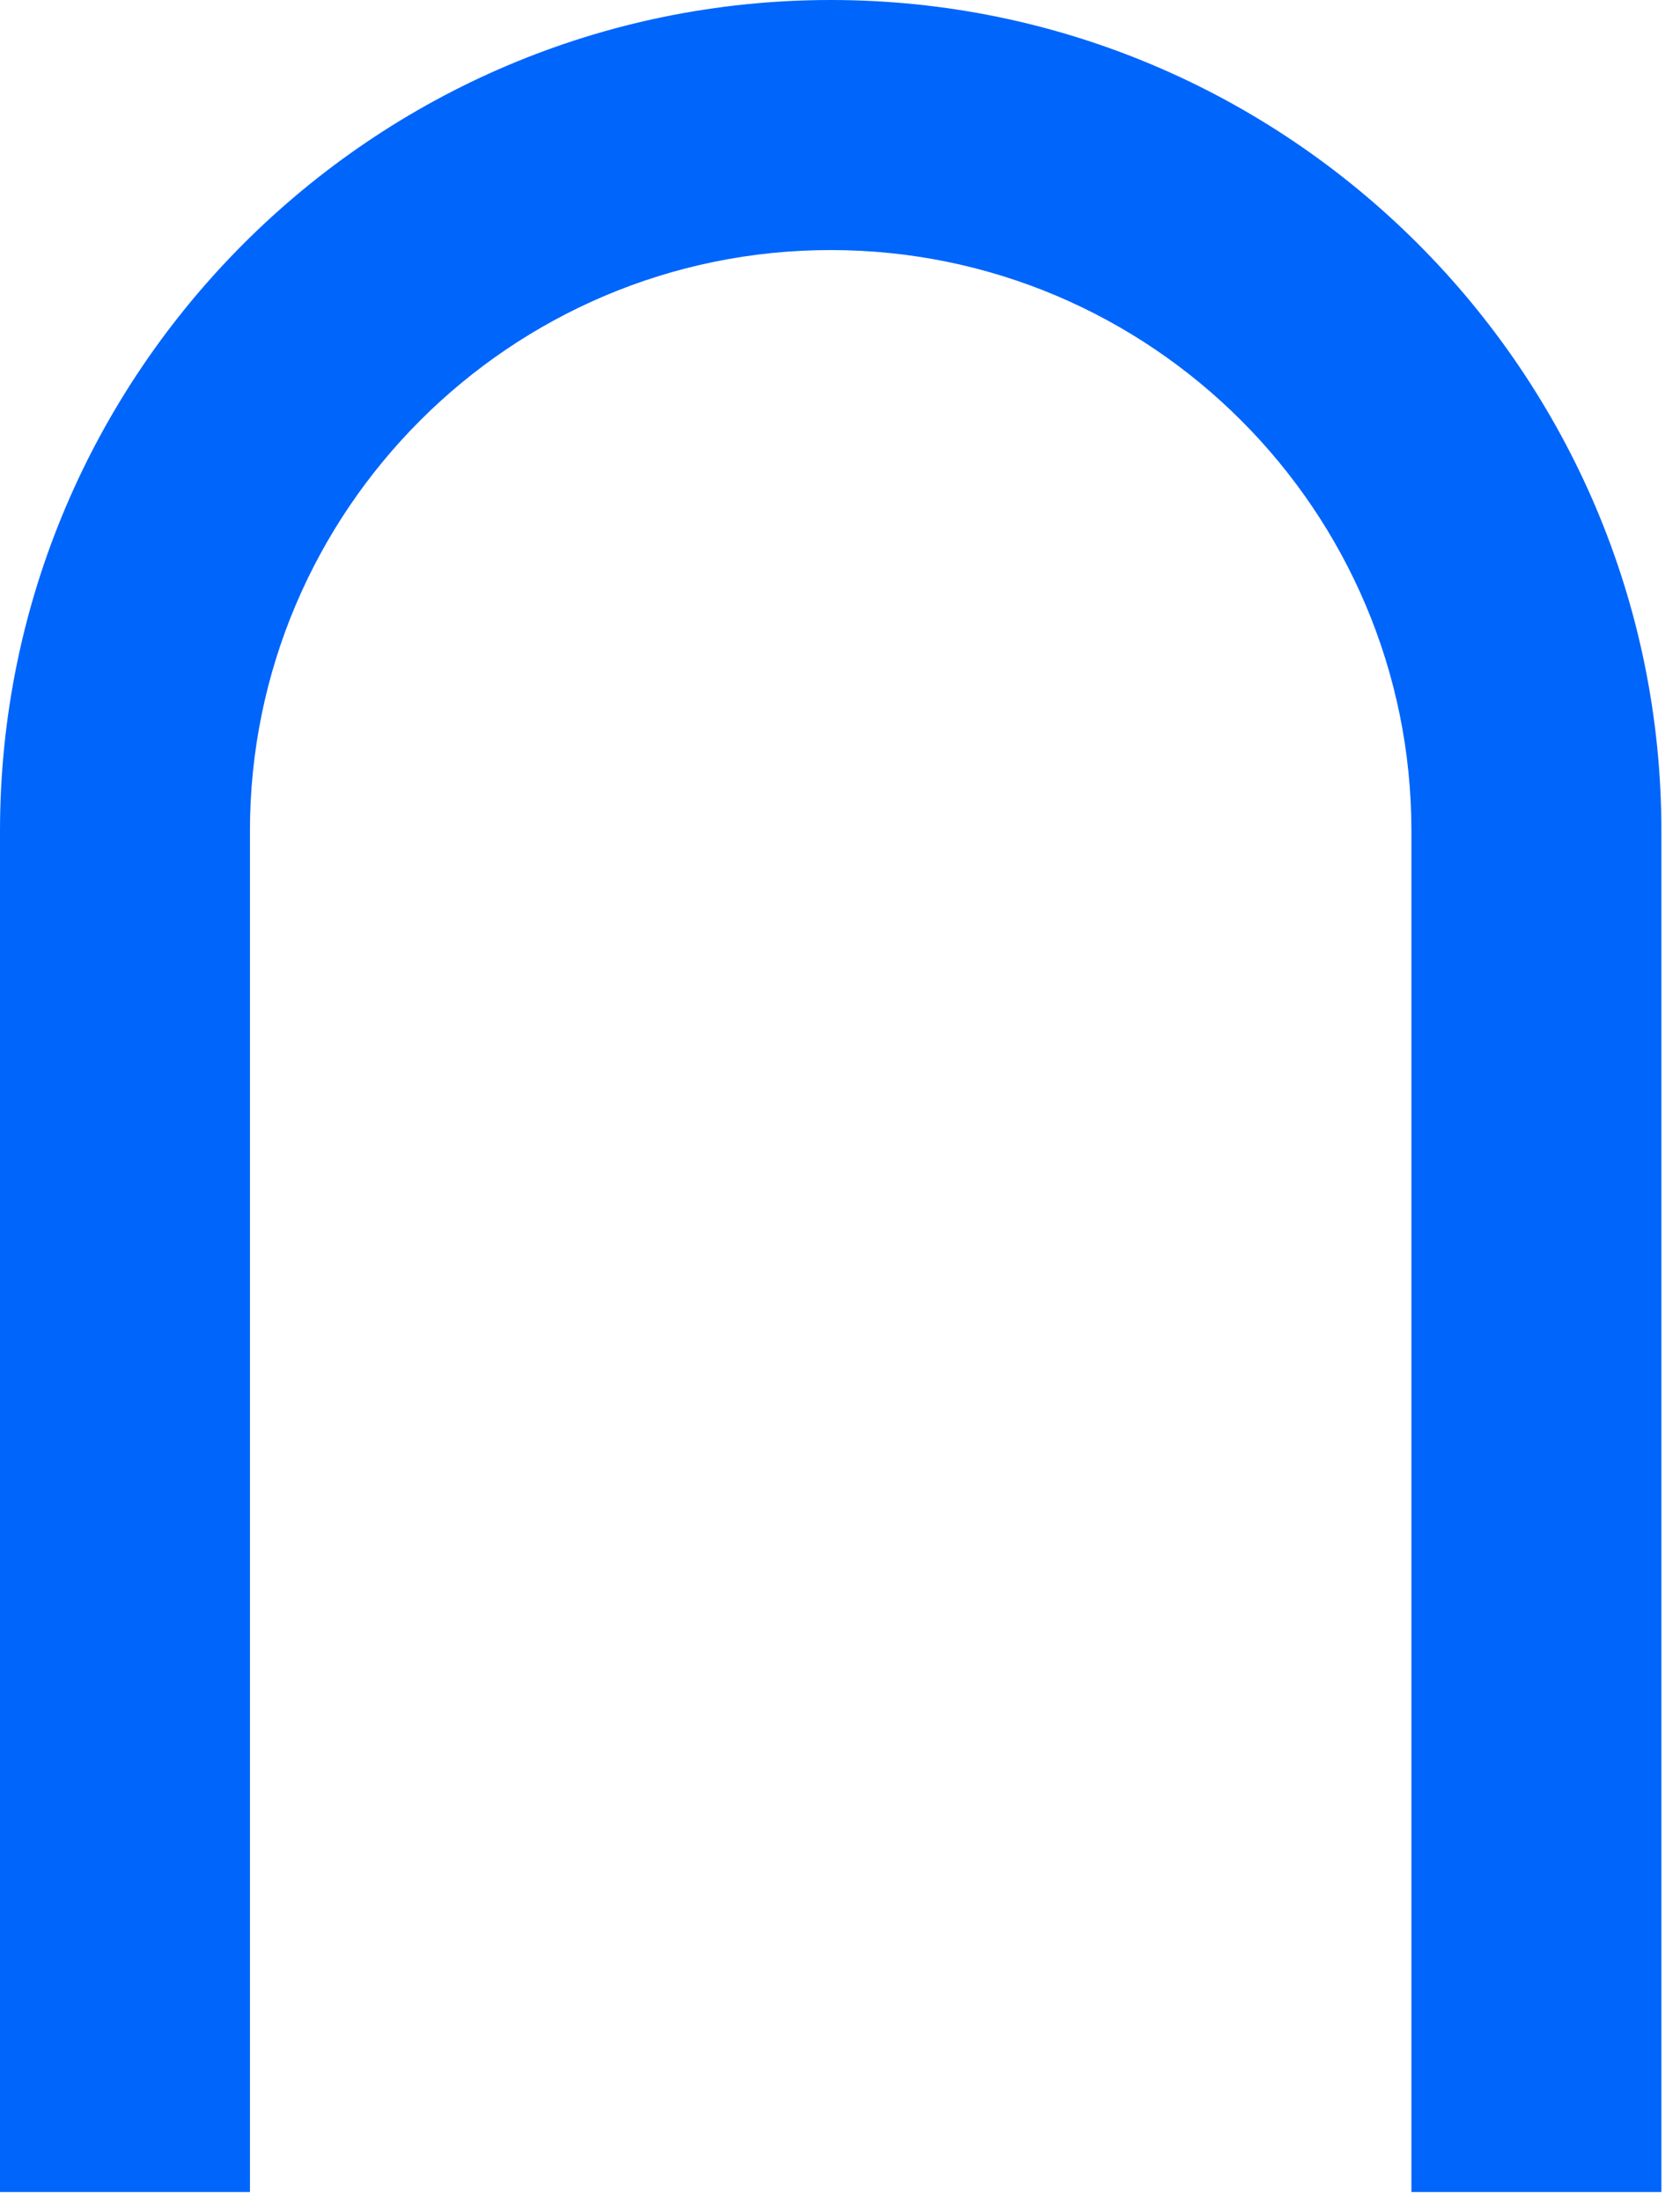<svg preserveAspectRatio="none" width="100%" height="100%" overflow="visible" style="display: block;" viewBox="0 0 84 110" fill="none" xmlns="http://www.w3.org/2000/svg">
<g id="Group">
<path id="Vector" d="M83.069 109.559H70.571V41.535C70.571 25.524 57.545 12.498 41.534 12.498C25.523 12.498 12.497 25.524 12.497 41.535V109.559H0V41.535C0 18.633 18.633 0 41.535 0C64.437 0 83.07 18.633 83.07 41.535V109.559H83.069Z" fill="#0065FB"/>
</g>
</svg>
